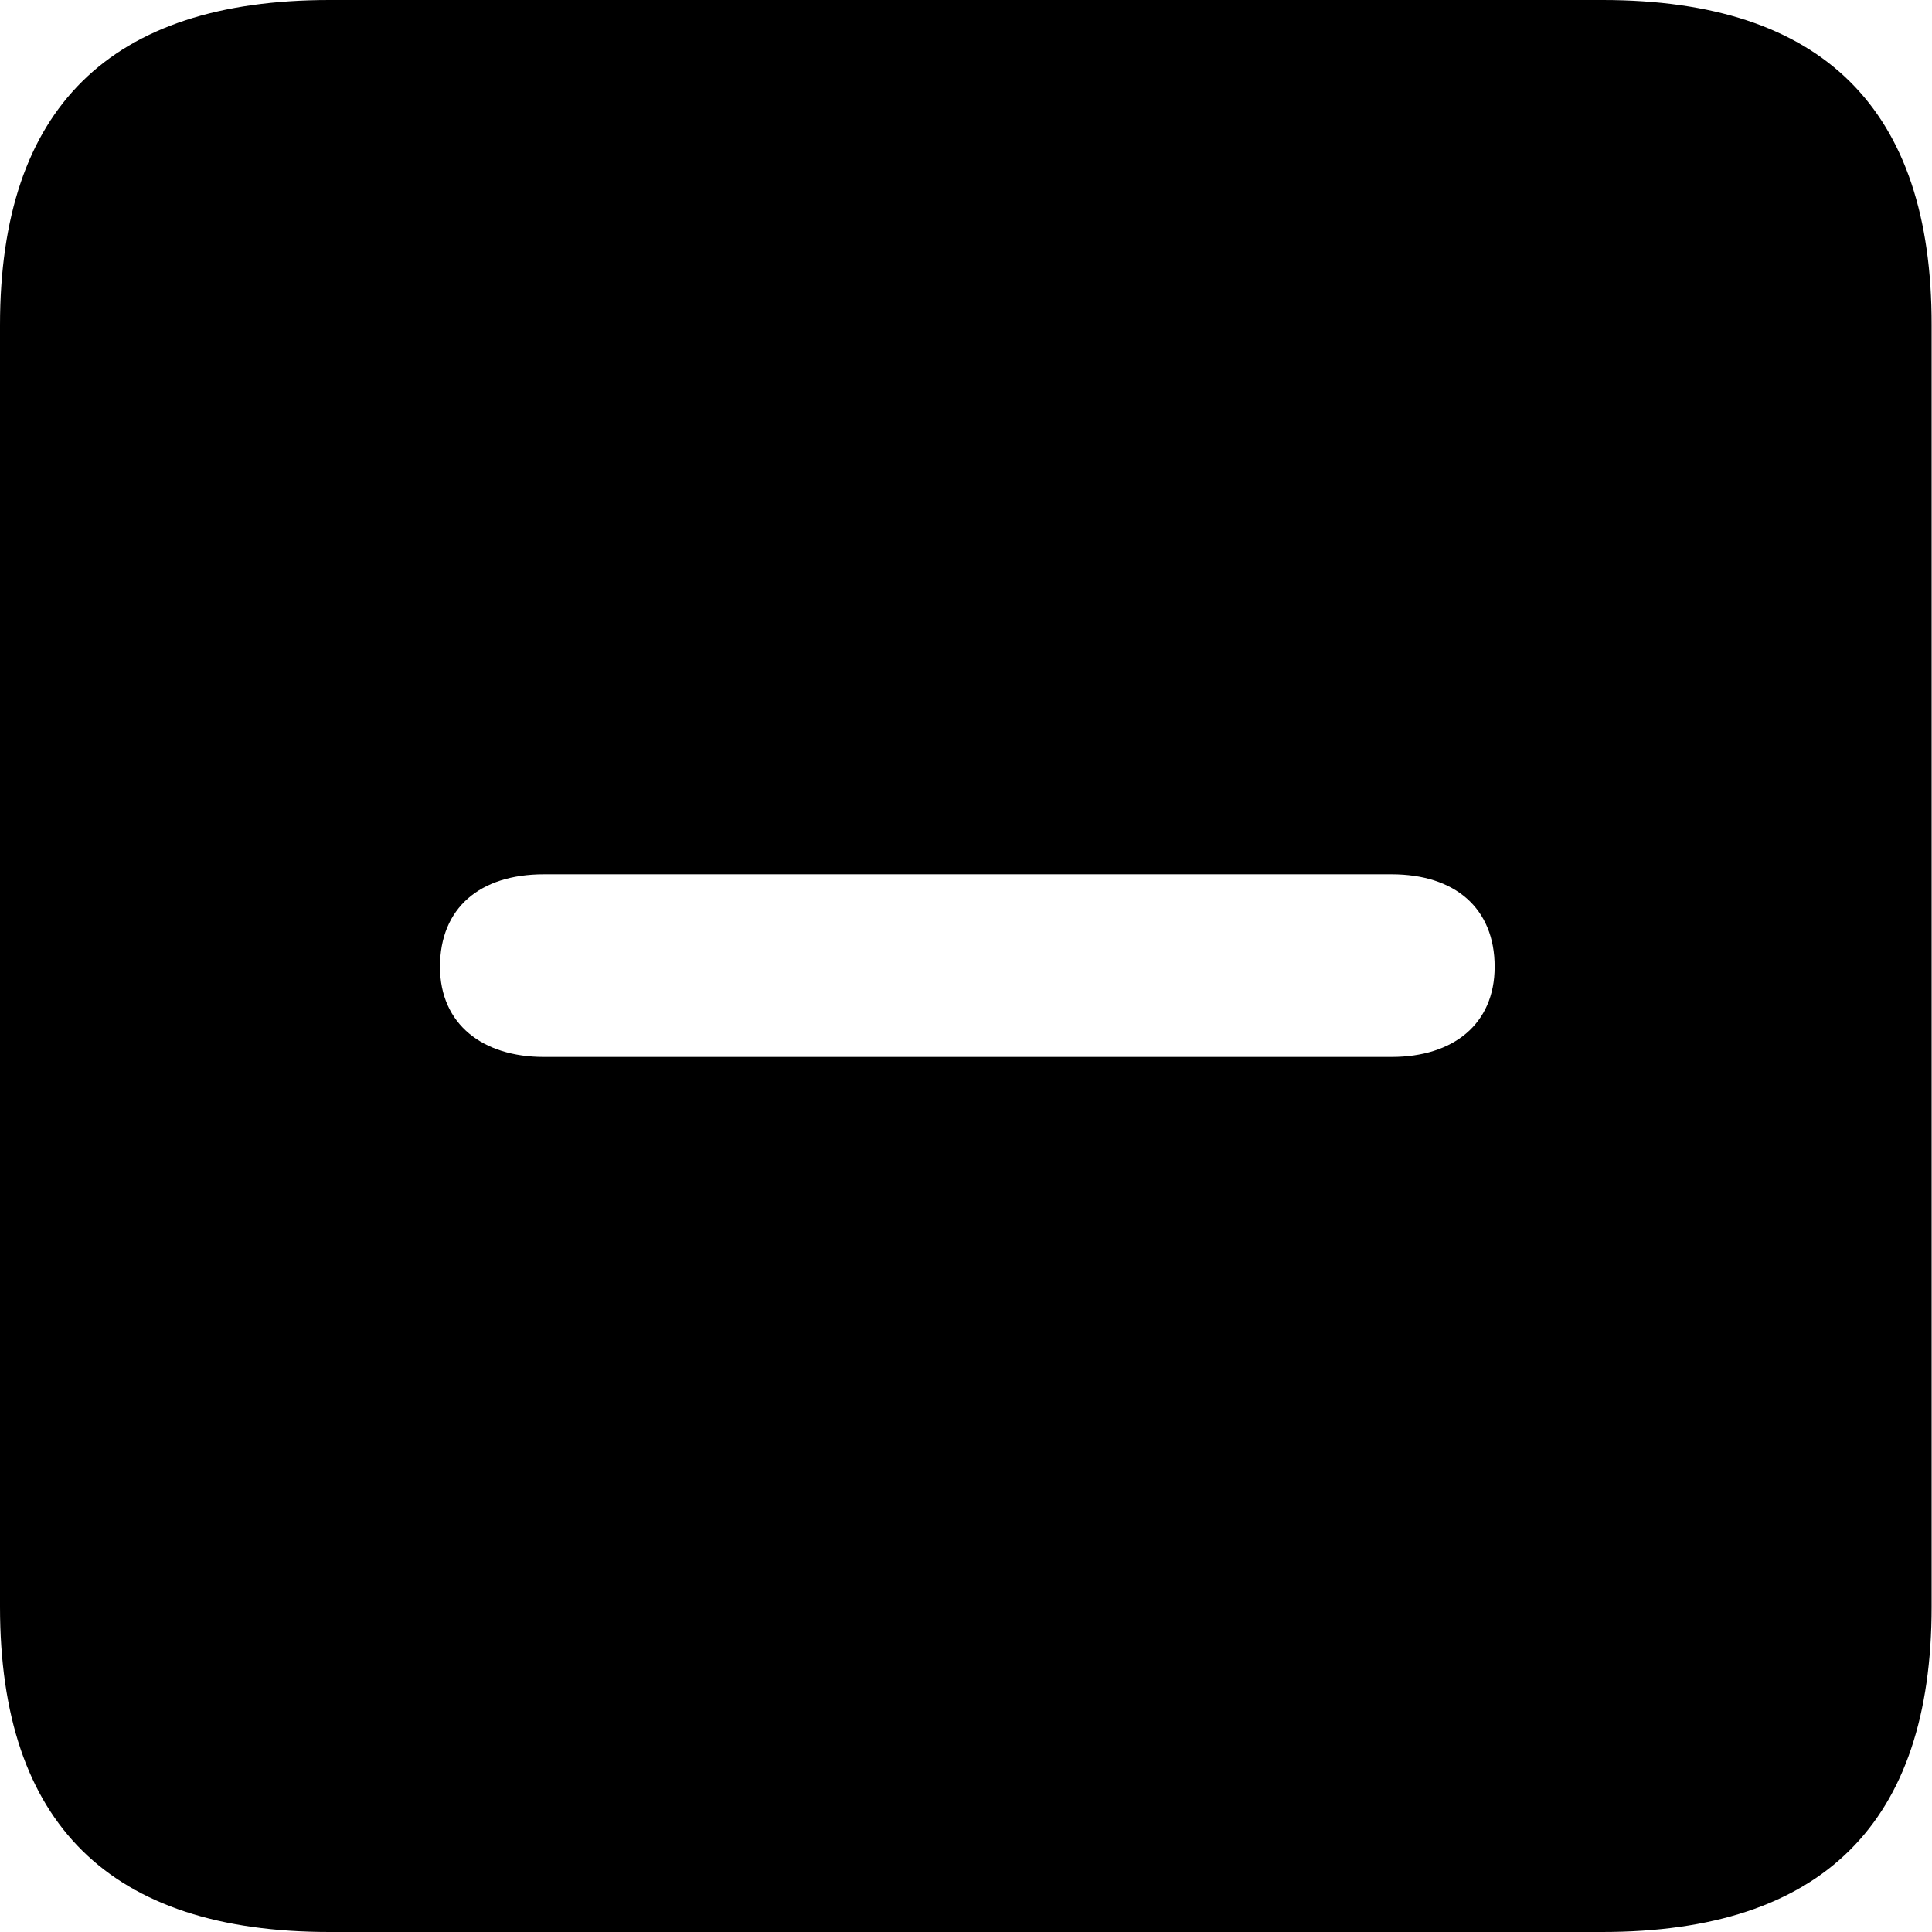 <?xml version="1.0" ?><!-- Generator: Adobe Illustrator 25.0.0, SVG Export Plug-In . SVG Version: 6.00 Build 0)  --><svg xmlns="http://www.w3.org/2000/svg" xmlns:xlink="http://www.w3.org/1999/xlink" version="1.1" id="Layer_1" x="0px" y="0px" viewBox="0 0 512 512" style="enable-background:new 0 0 512 512;" xml:space="preserve">
<path d="M87.3,512h337.3c58.4,0,87.3-28.9,87.3-86.2V86.2C512,28.9,483.1,0,424.7,0H87.3C29.2,0,0,28.6,0,86.2v339.6  C0,483.4,29.2,512,87.3,512z M144.1,280.1c-16.1,0-27.5-8.6-27.5-23.9c0-15.6,10.6-24.5,27.5-24.5h224.7c16.7,0,27.3,8.9,27.3,24.5  c0,15.3-11.1,23.9-27.3,23.9H144.1z"/>
</svg>